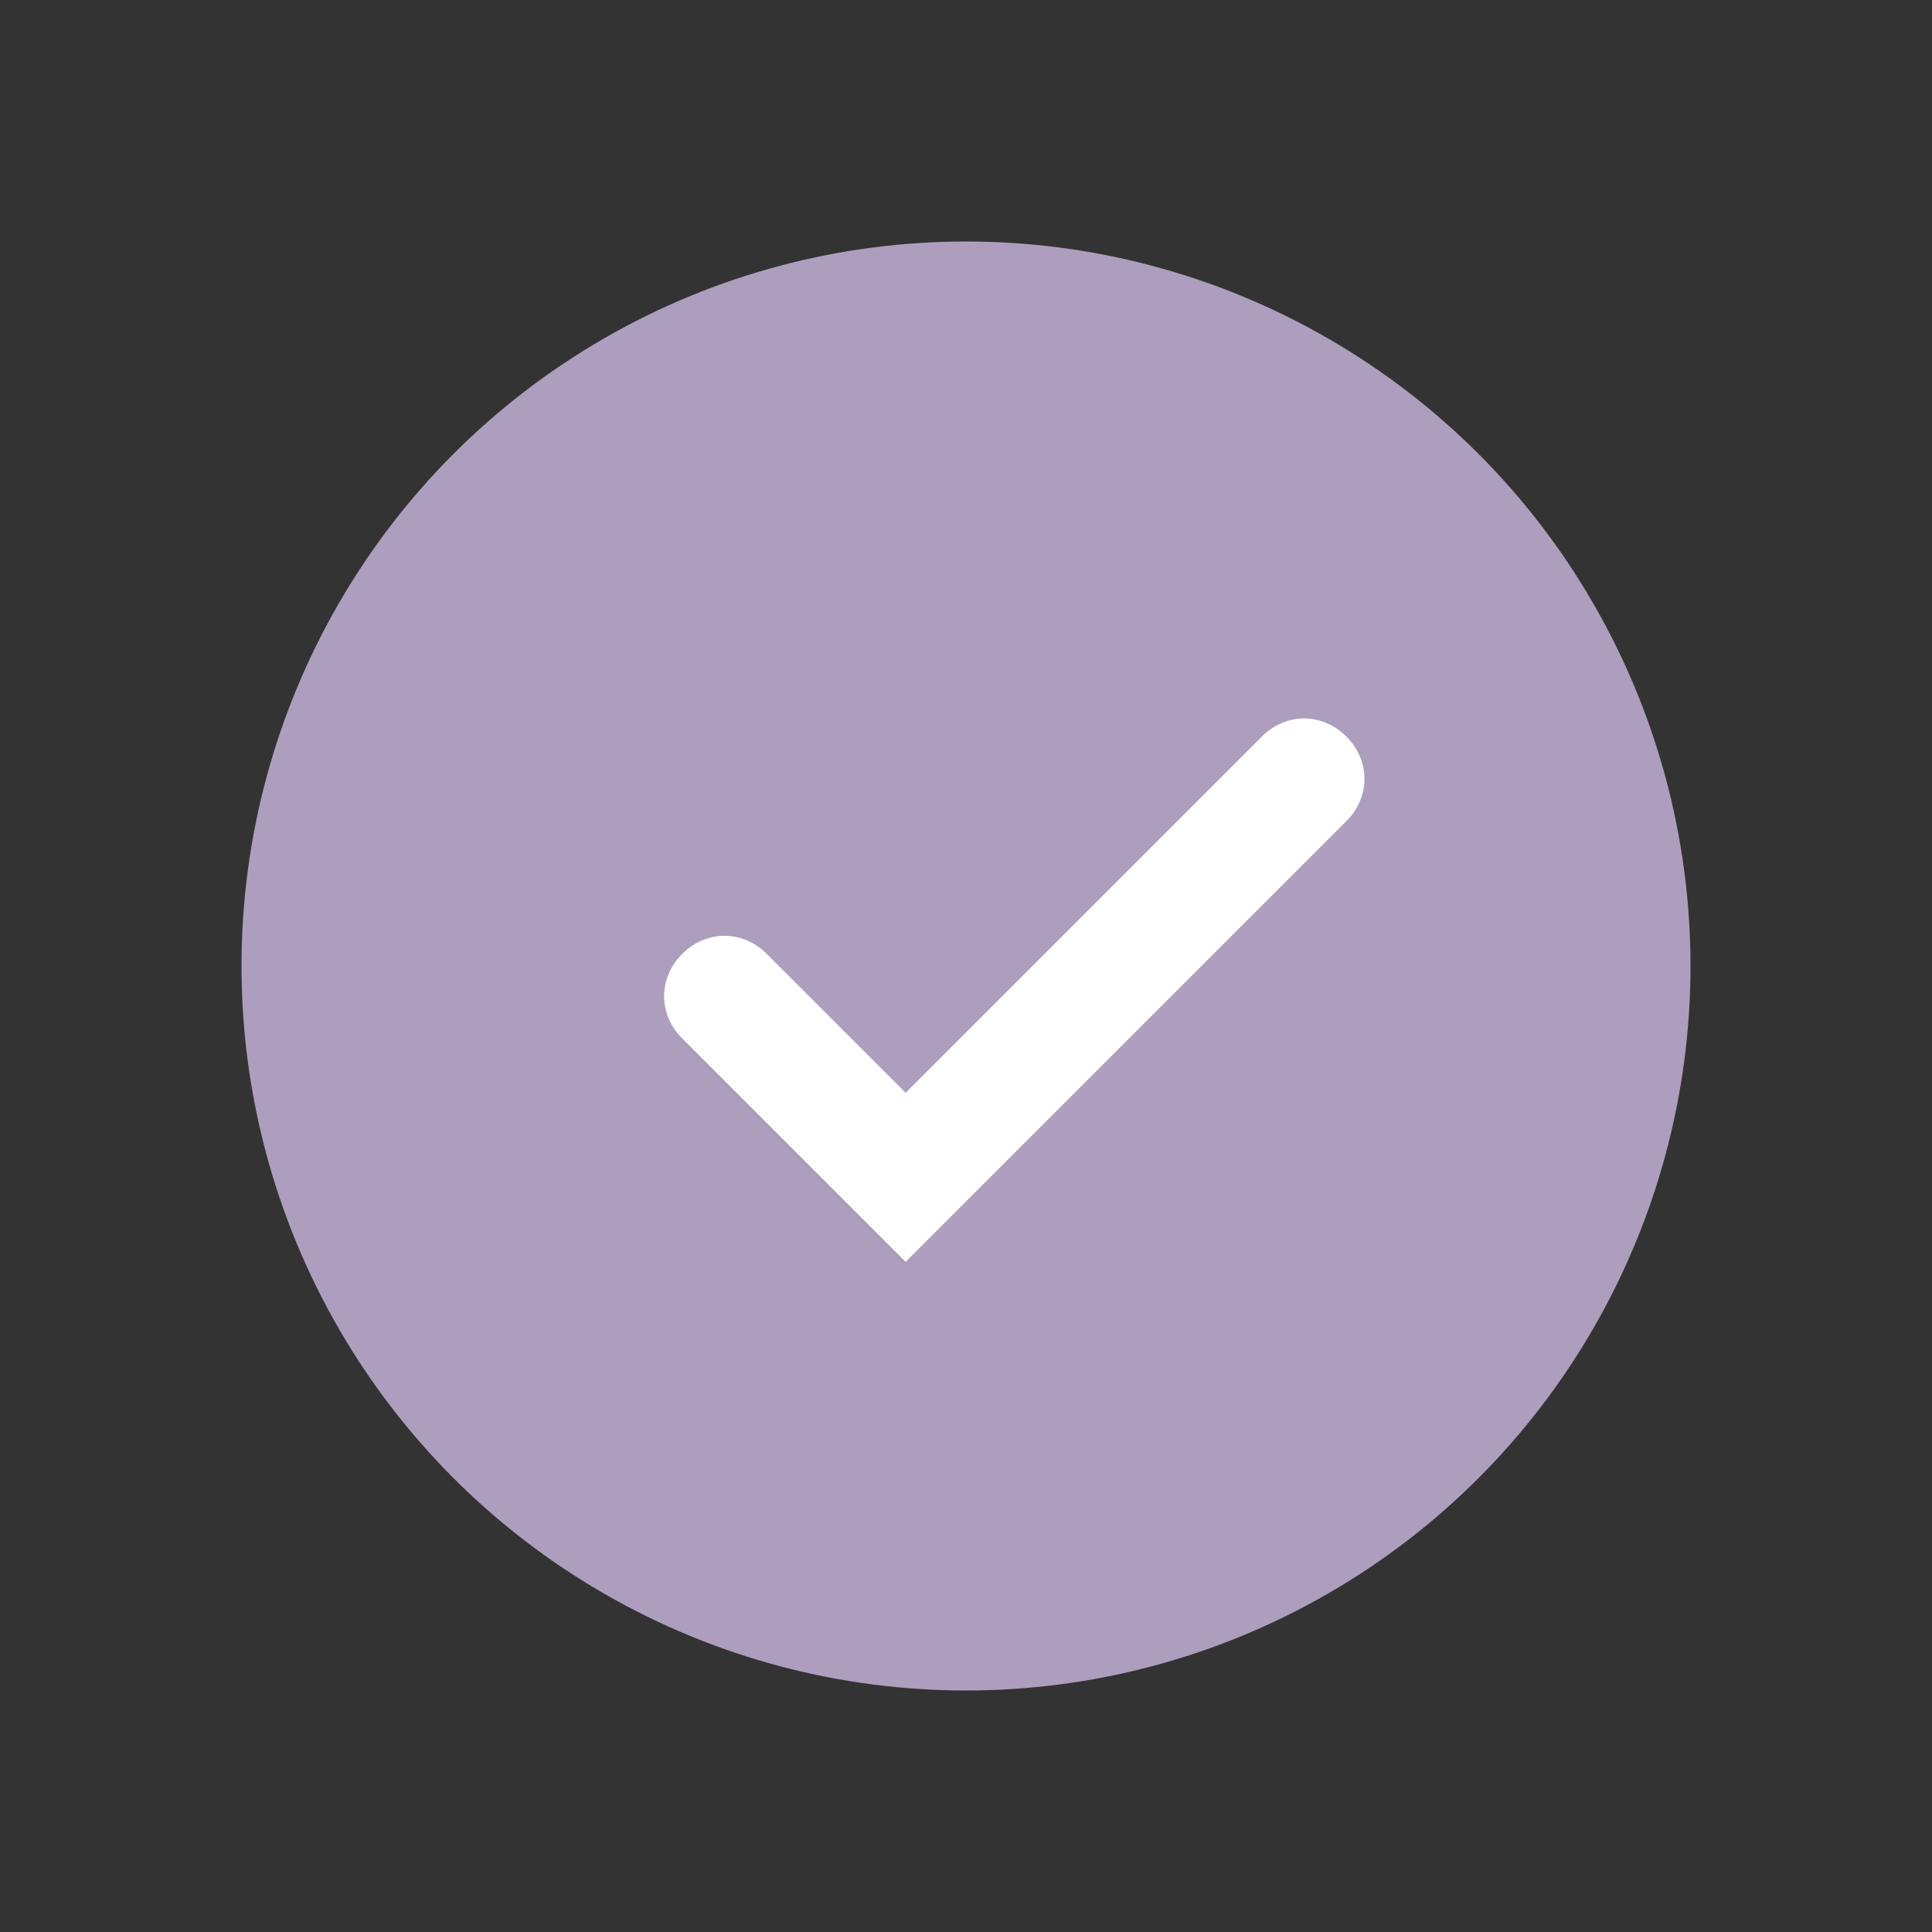 <?xml version="1.0" encoding="utf-8"?>
<!-- Generator: Adobe Illustrator 24.2.1, SVG Export Plug-In . SVG Version: 6.00 Build 0)  -->
<svg version="1.1" id="Layer_1" xmlns="http://www.w3.org/2000/svg" xmlns:xlink="http://www.w3.org/1999/xlink" x="0px" y="0px"
	 viewBox="0 0 32 32" style="enable-background:new 0 0 32 32;" xml:space="preserve">
<rect x="0" y="0" width="32" height="32" fill="#333333" stroke="none"/>
<style type="text/css">
	.st0{fill:#ad9ebe;}
	.st1{fill:#fff;}
</style>
<g id="Save_button-2" transform="translate(6 4)">
	<g transform="matrix(1, 0, 0, 1, -6, -4)">
		<circle id="Ellipse_155-4" class="st0" cx="16" cy="16" r="12"/>
	</g>
</g>
<path class="st1" d="M15,20.9l-1.4-1.4l-2.3-2.3c-0.4-0.4-0.4-1,0-1.4s1-0.4,1.4,0l2.3,2.3l5.9-5.9c0.4-0.4,1-0.4,1.4,0s0.4,1,0,1.4
	l-5.9,5.9L15,20.9z"/>
</svg>
